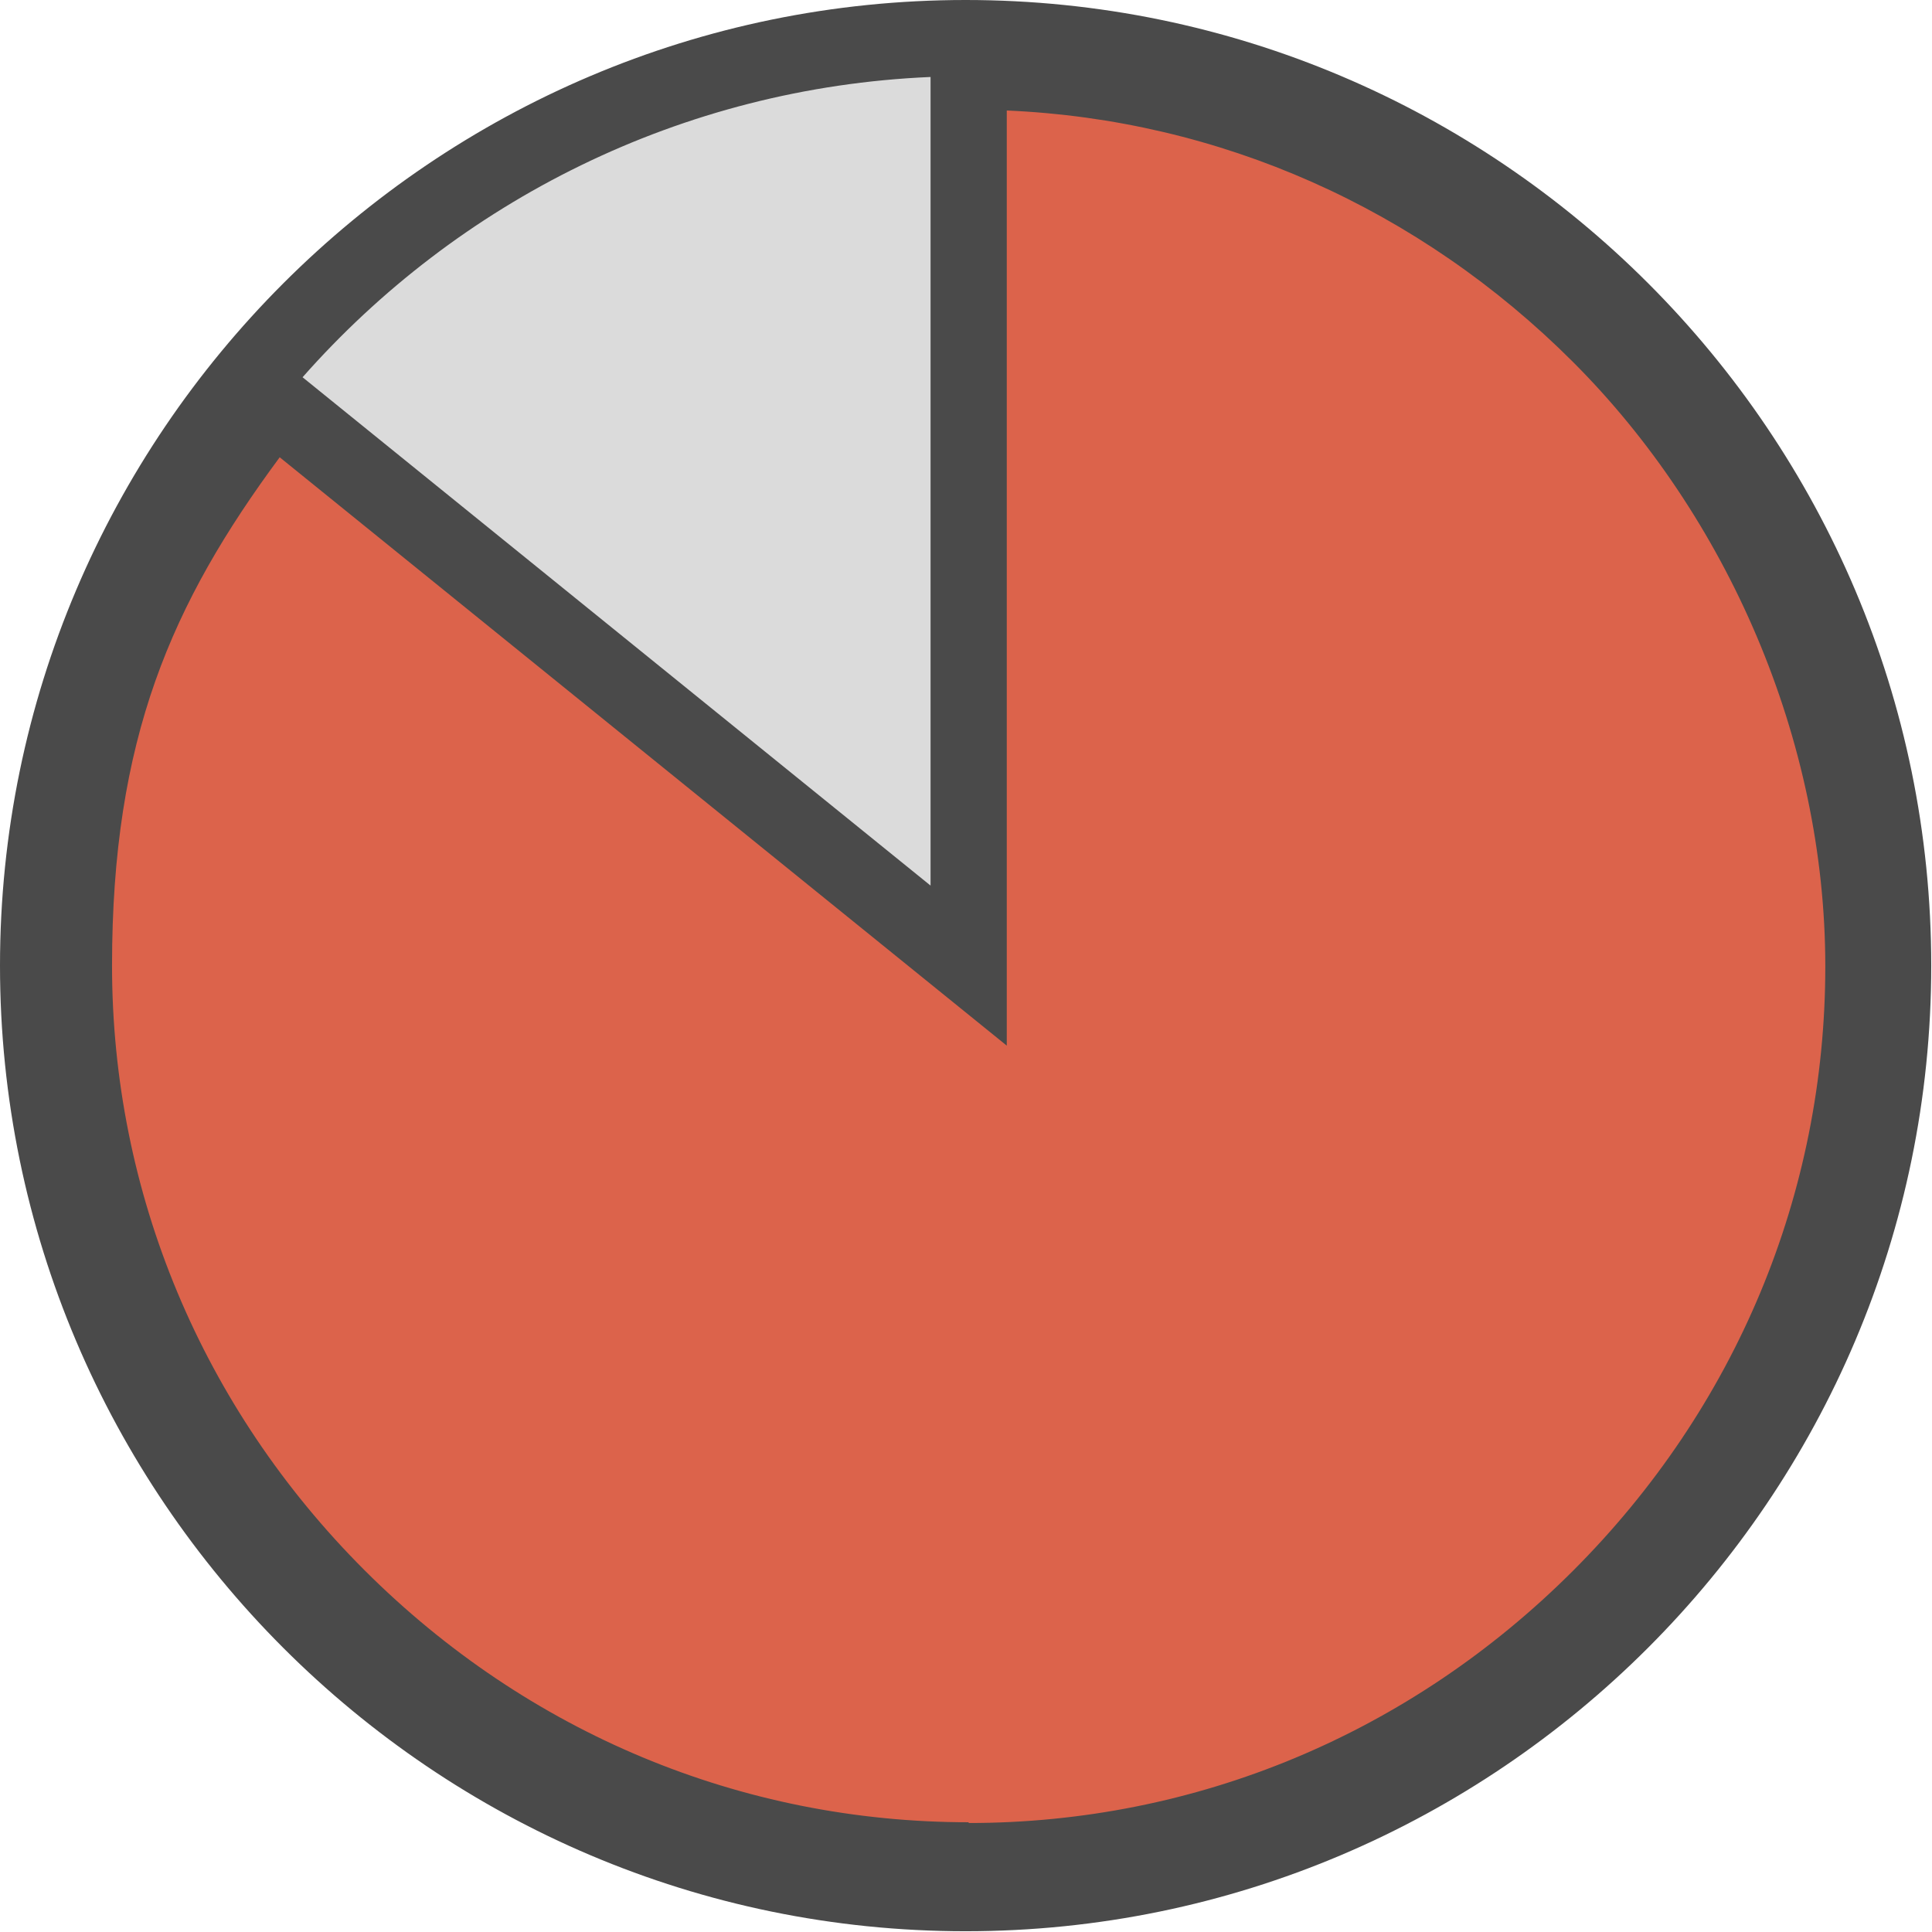 <?xml version="1.0" encoding="UTF-8" ?>
<svg xmlns="http://www.w3.org/2000/svg" viewBox="0 0 253.5 253.5">
  <defs>
    <style>
      .b {
        fill: #dbdbdb;
      }

      .c {
        fill: #dc634b;
      }

      .d {
        fill: #4a4a4a;
      }
    </style>
  </defs>
  <path
    class="b"
    d="M122,8.6c-32.3,1.4-62,15.5-83.5,39.9l-1,1.2,86.1,69.7V8.5s-1.6,0-1.6,0Z"
  />
  <path
    class="c"
    d="M207.4,46.4c-20.3-20.3-47-32.1-75.3-33.4h-1.6c0,0,0,121.1,0,121.1L36.5,57.8l-.9,1.3c-14.4,19.5-22.3,43.5-22.3,67.6s11.9,58.7,33.5,80.3c21.6,21.6,50.1,33.5,80.3,33.5s58.7-11.9,80.3-33.5,33.5-50.1,33.5-80.3-11.9-58.7-33.5-80.3Z"
  />
  <path
    class="d"
    d="M126.7,0C56.9,0,0,56.9,0,126.7s56.9,126.7,126.7,126.7,126.7-56.9,126.7-126.7S196.6,0,126.7,0ZM122.1,10.1v106.1S39.7,49.5,39.7,49.5C60,26.5,89.3,11.5,122.1,10.1ZM127.1,239.1c-29.8,0-57.9-11.7-79.3-33.1-21.3-21.3-33.1-49.5-33.1-79.3s7.8-47.5,22-66.7l95.4,77.2V14.5c27.9,1.2,54.1,12.8,74.3,33s33.1,49.5,33.1,79.3-11.7,57.9-33.1,79.3-49.5,33.1-79.3,33.1Z"
  />
</svg>
